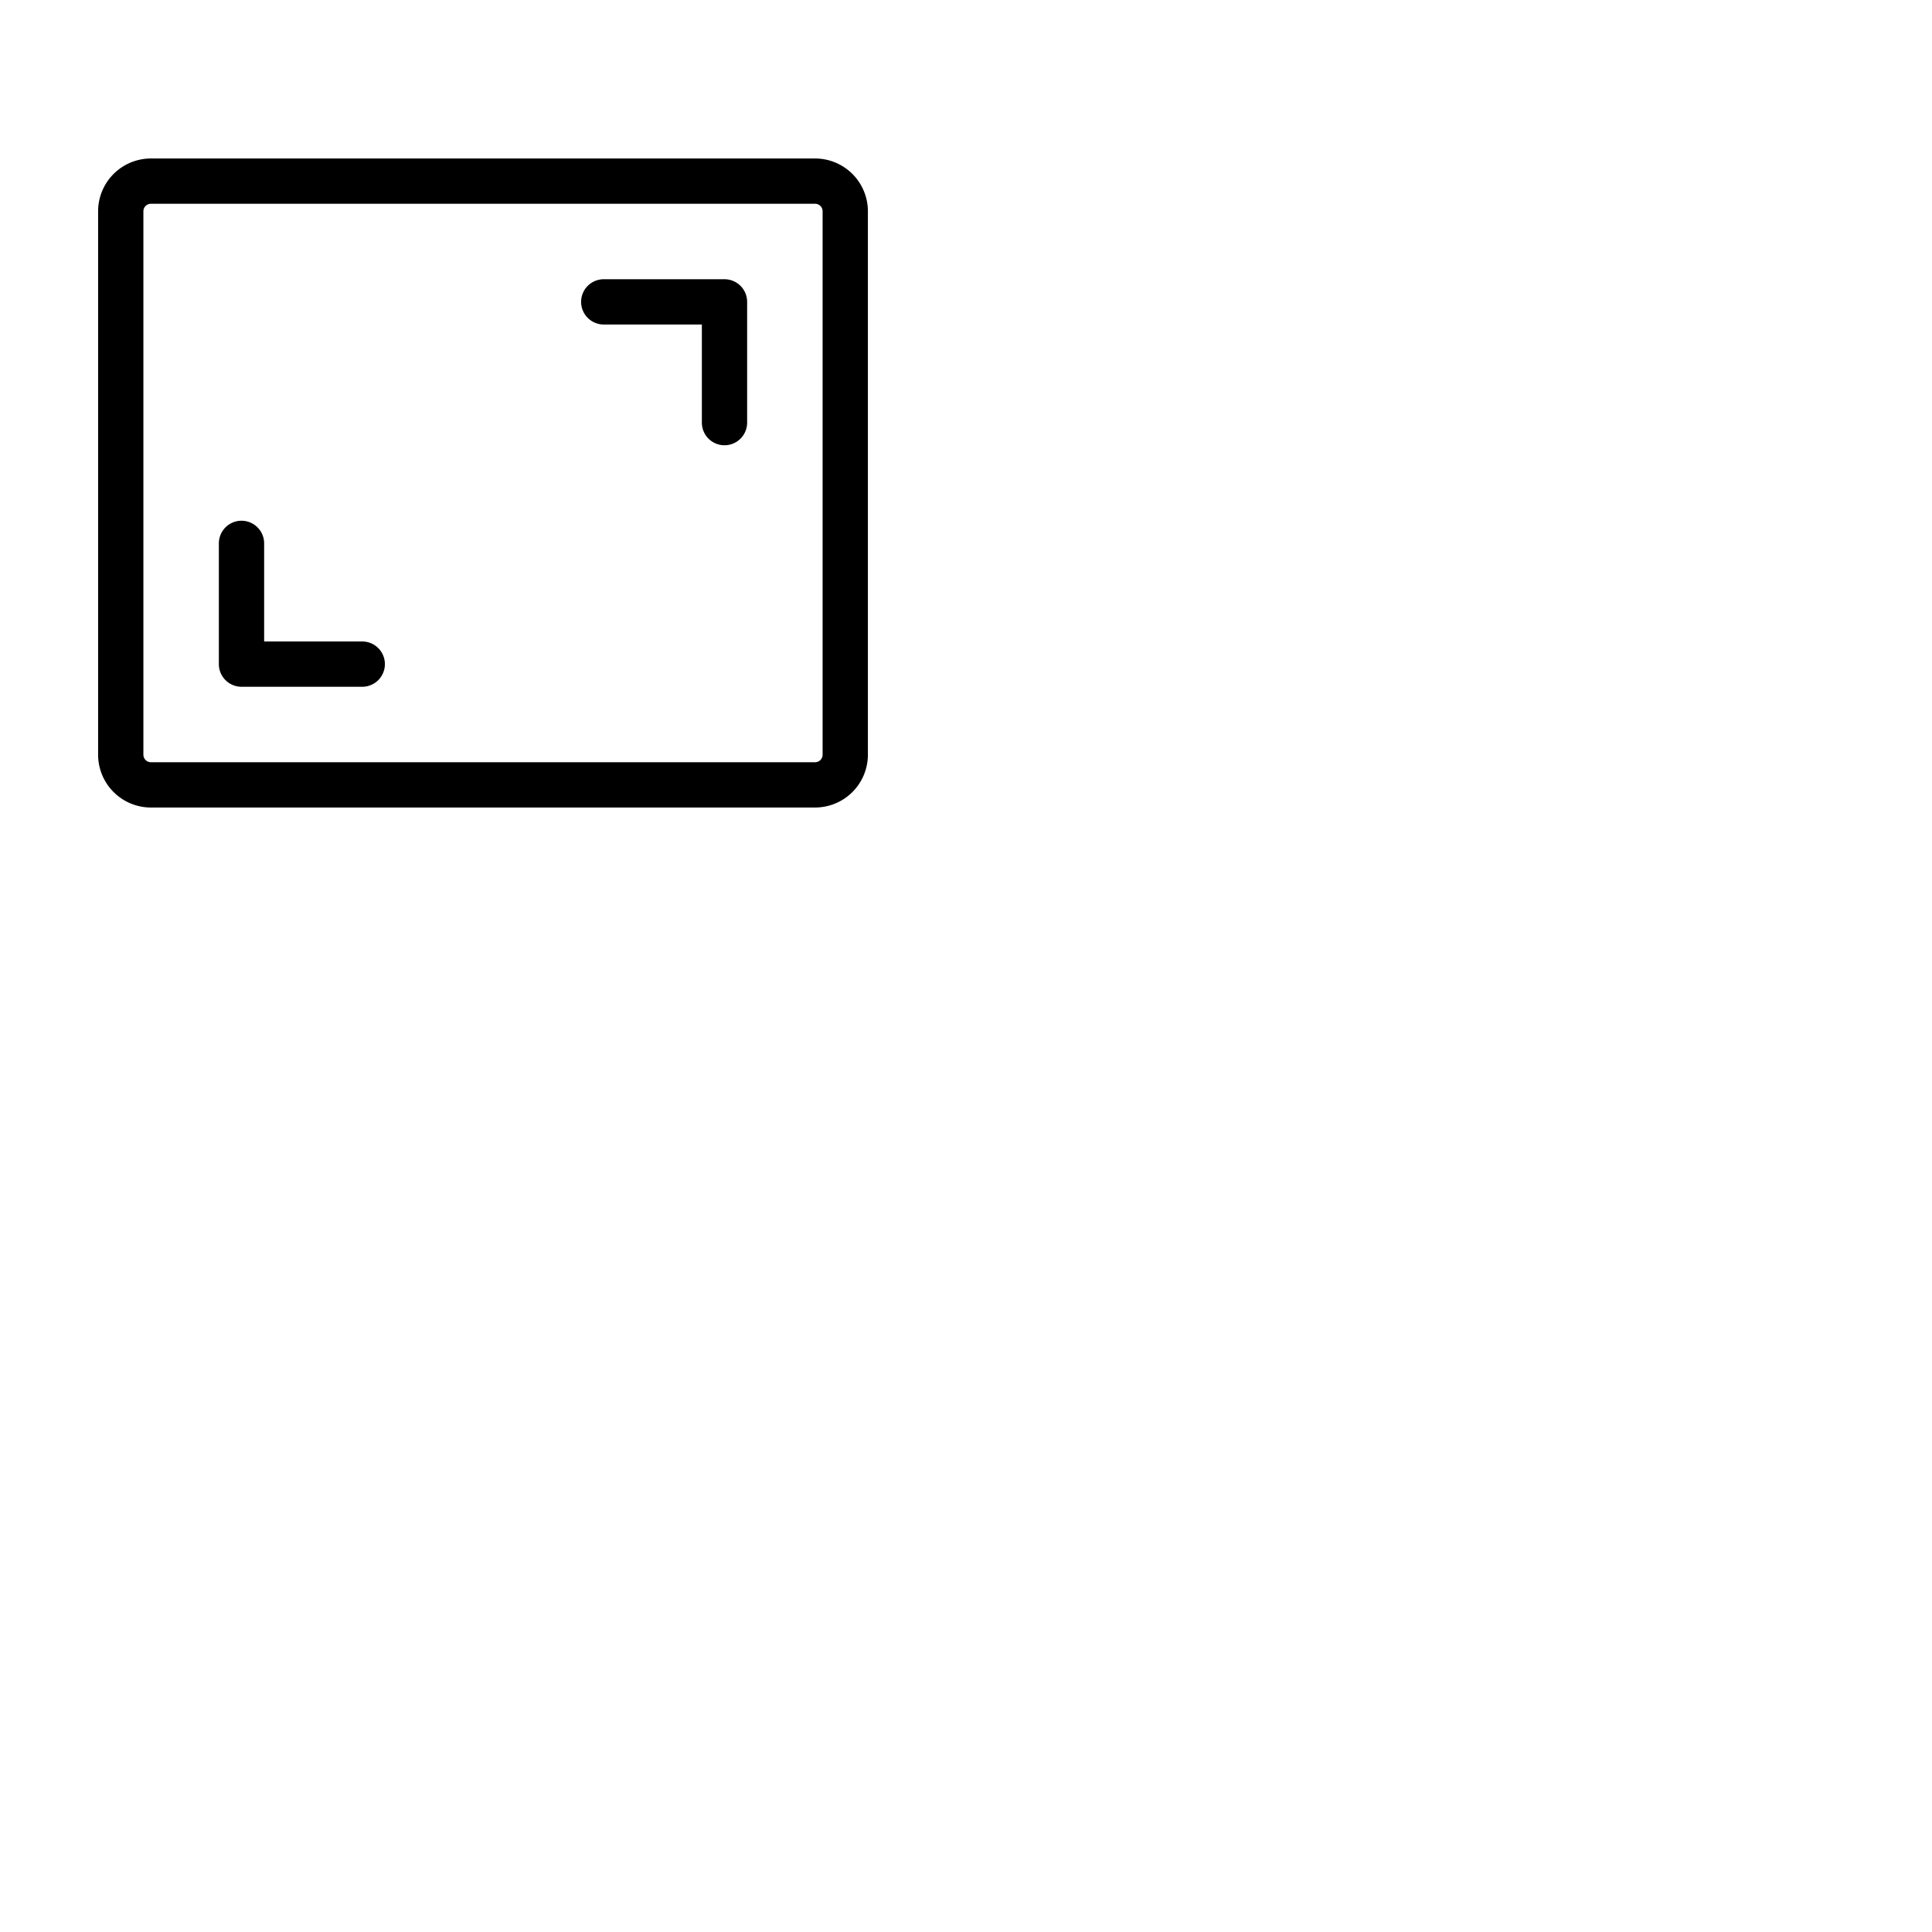 <svg xmlns="http://www.w3.org/2000/svg" version="1.1" viewBox="0 0 512 512" fill="currentColor"><path fill="currentColor" d="M198 80v32a6 6 0 0 1-12 0V86h-26a6 6 0 0 1 0-12h32a6 6 0 0 1 6 6M96 170H70v-26a6 6 0 0 0-12 0v32a6 6 0 0 0 6 6h32a6 6 0 0 0 0-12M230 56v144a14 14 0 0 1-14 14H40a14 14 0 0 1-14-14V56a14 14 0 0 1 14-14h176a14 14 0 0 1 14 14m-12 0a2 2 0 0 0-2-2H40a2 2 0 0 0-2 2v144a2 2 0 0 0 2 2h176a2 2 0 0 0 2-2Z"/></svg>
